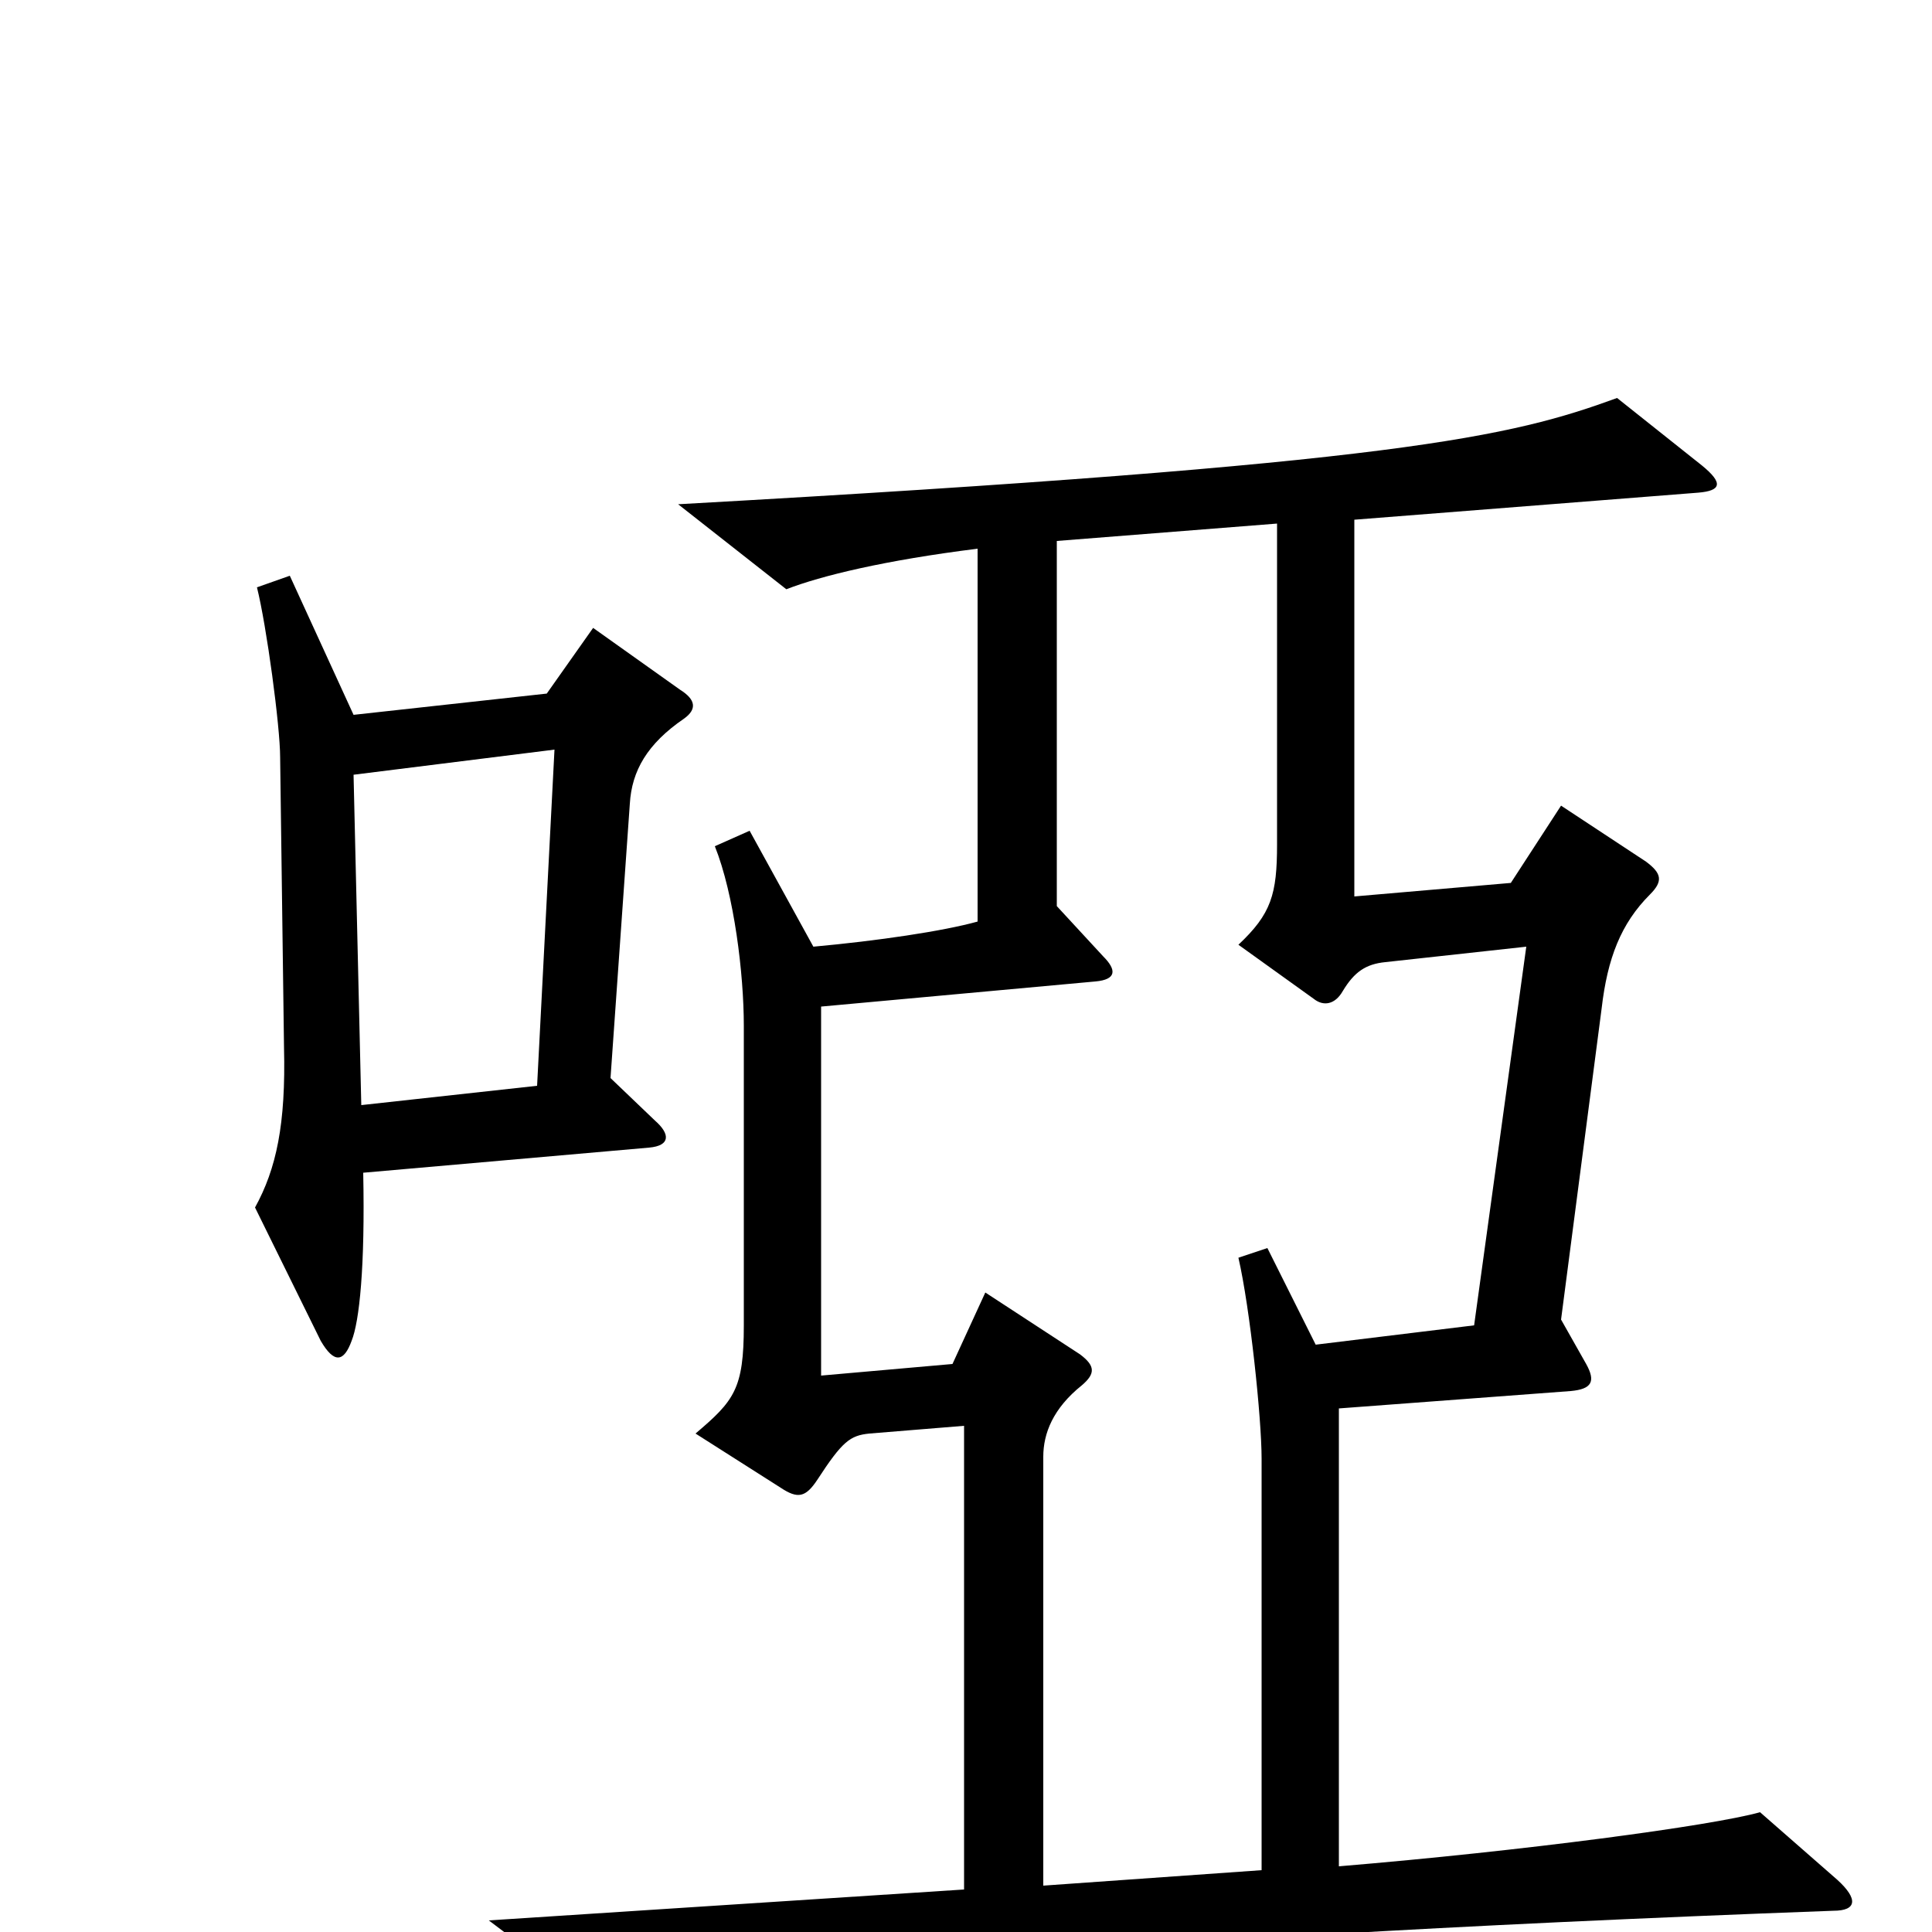 <svg xmlns="http://www.w3.org/2000/svg" viewBox="0 -1000 1000 1000">
	<path fill="#000000" d="M354 -628C361 -633 360 -638 352 -643L307 -675L283 -641L183 -630L150 -702L133 -696C138 -676 145 -624 145 -608L147 -458C148 -418 143 -395 132 -375L166 -306C173 -294 178 -295 182 -306C186 -316 189 -344 188 -393L336 -406C347 -407 347 -413 339 -420L316 -442L326 -584C327 -601 335 -615 354 -628ZM951 -27L911 -62C886 -55 789 -42 693 -34V-271L813 -280C824 -281 826 -285 821 -294L808 -317L829 -478C832 -504 839 -522 854 -537C861 -544 860 -548 852 -554L808 -583L782 -543L701 -536V-731L879 -745C891 -746 892 -750 881 -759L837 -794C782 -774 727 -760 351 -739L407 -695C425 -702 458 -710 506 -716V-523C488 -518 454 -513 421 -510L388 -570L370 -562C380 -537 385 -496 385 -469V-314C385 -281 380 -275 360 -258L404 -230C413 -224 417 -225 423 -234C436 -254 440 -257 450 -258L499 -262V-22L253 -6L314 40C374 25 544 4 949 -11C961 -11 962 -17 951 -27ZM287 -612L278 -438L187 -428L183 -599ZM790 -510L763 -314L681 -304L656 -354L641 -349C647 -323 653 -266 653 -245V-32L540 -24V-246C540 -258 545 -271 560 -283C567 -289 567 -293 559 -299L510 -331L493 -294L425 -288V-479L567 -492C578 -493 578 -498 571 -505L547 -531V-720L661 -729V-563C661 -537 658 -527 641 -511L680 -483C685 -479 691 -480 695 -487C701 -497 707 -501 717 -502Z"/>
</svg>